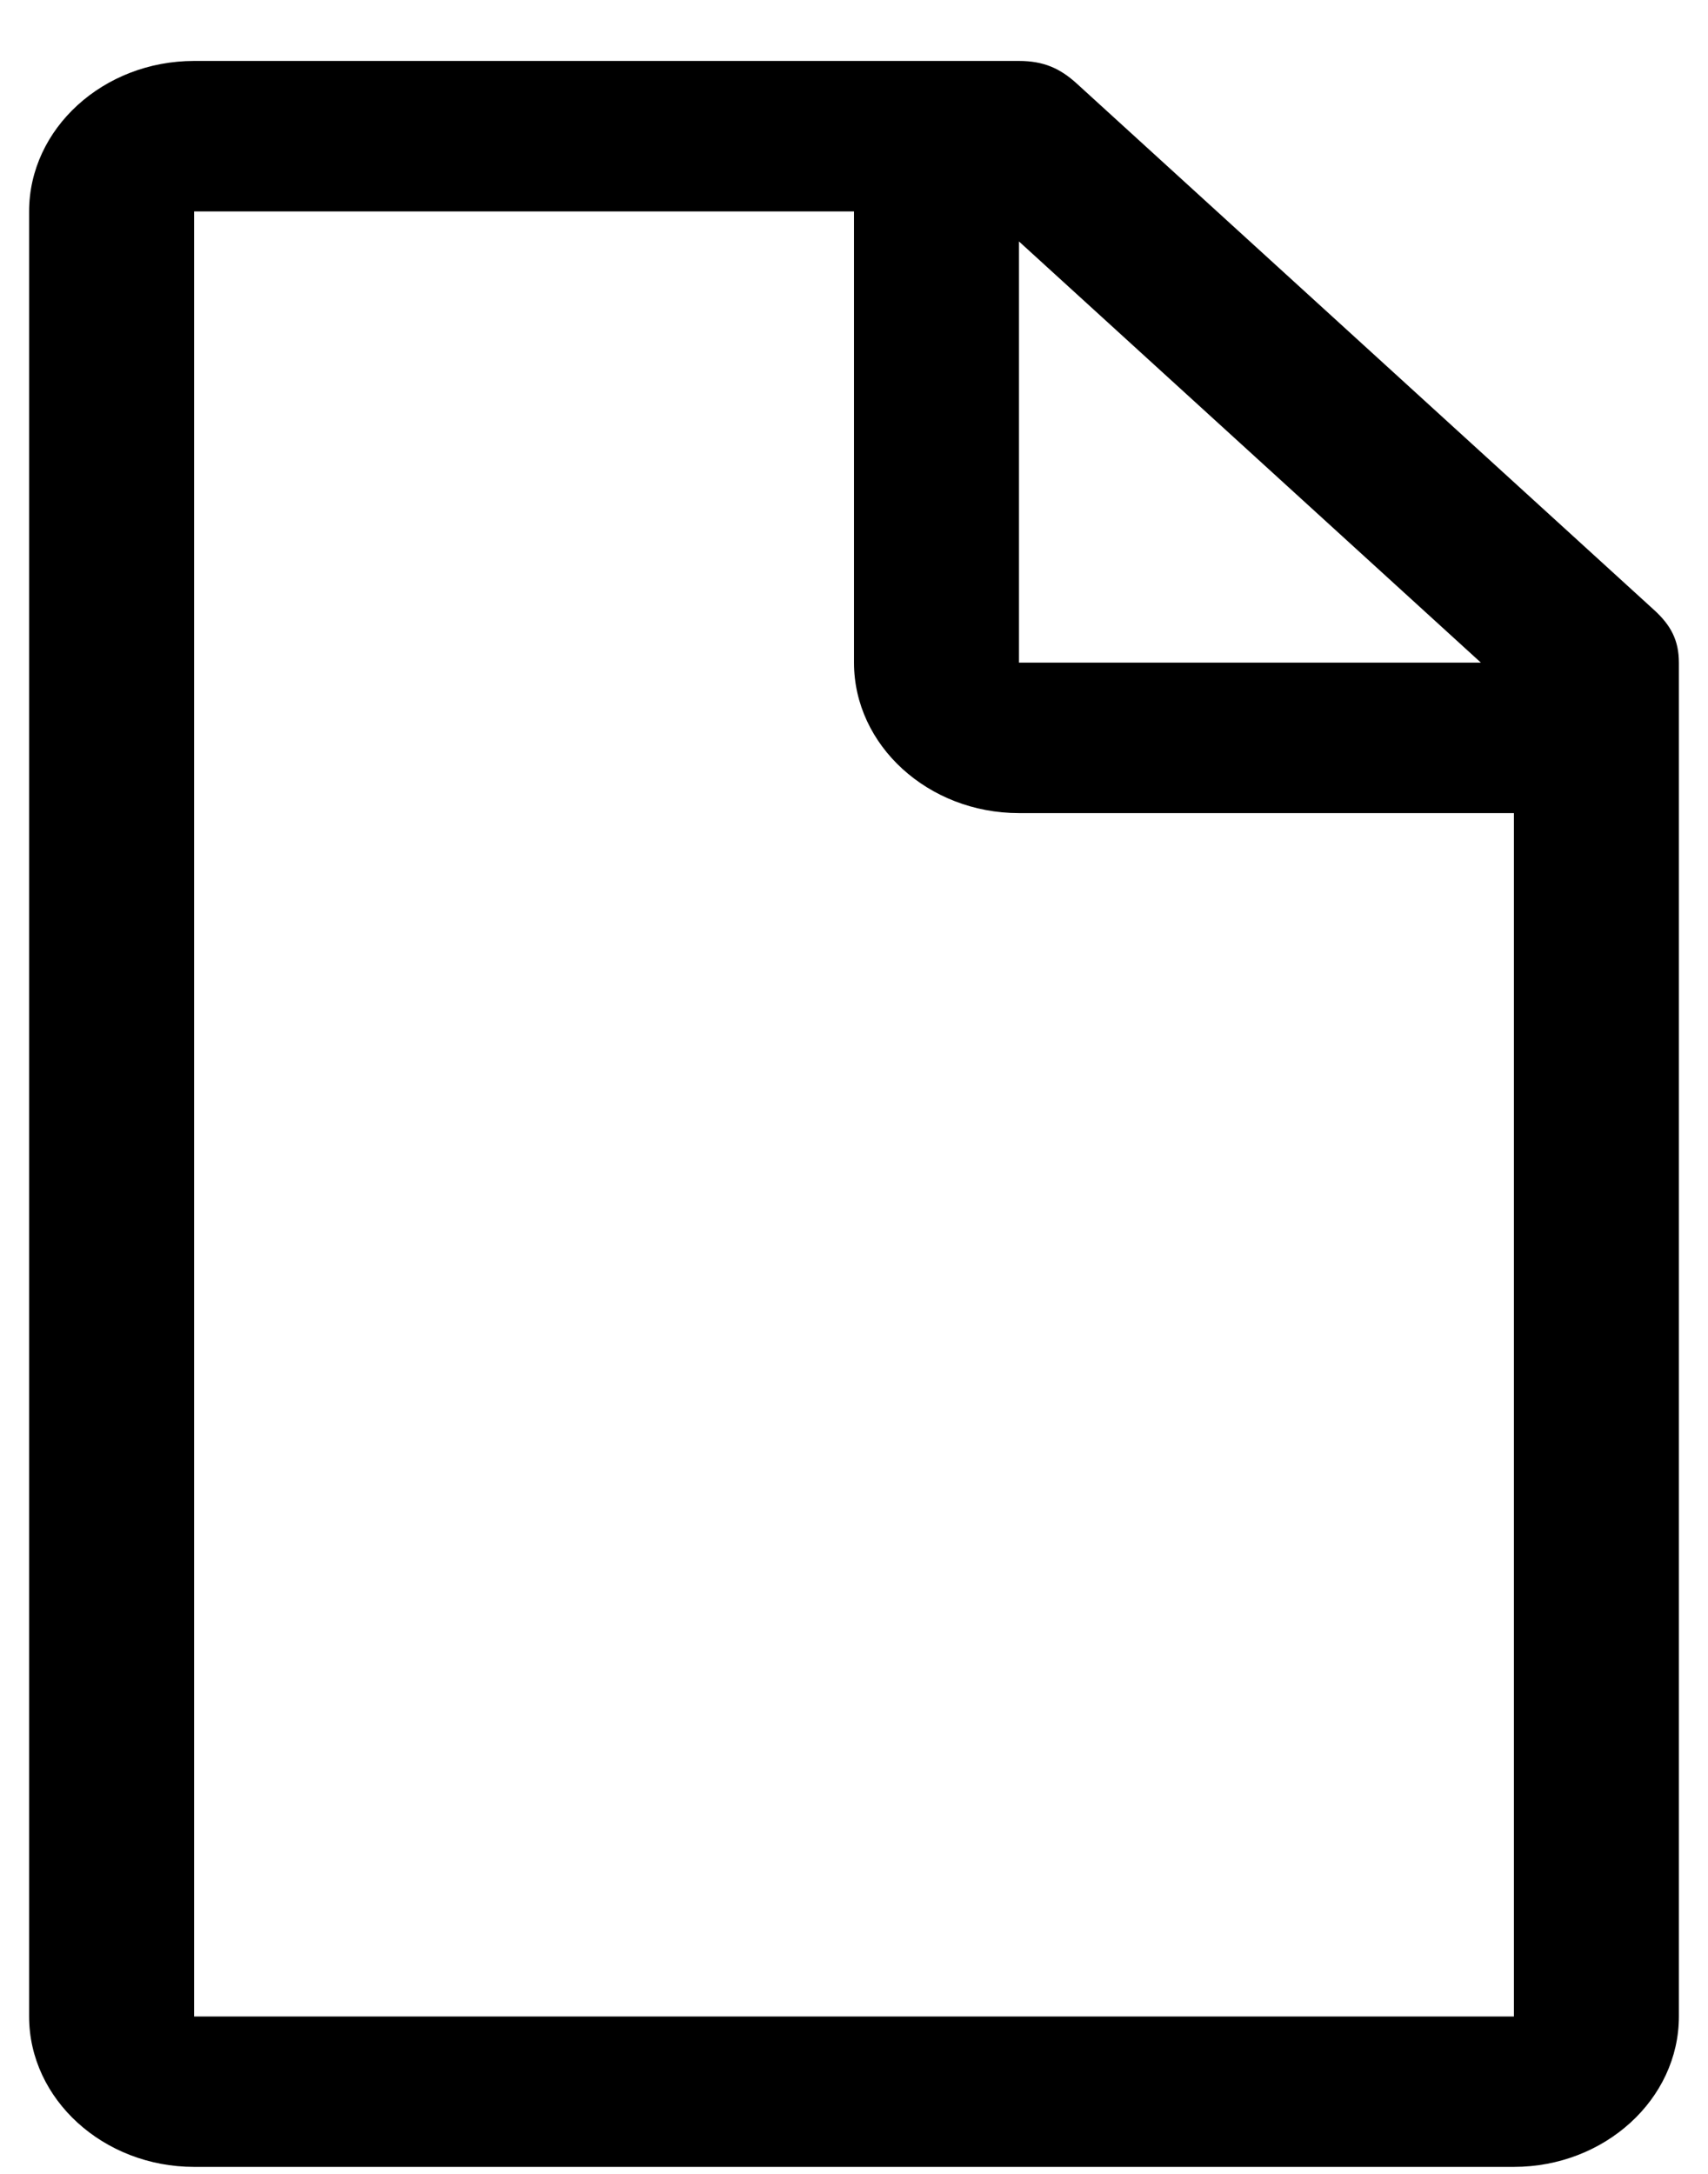 <svg width="22" height="28" viewBox="0 0 22 28" fill="none" xmlns="http://www.w3.org/2000/svg">
    <path d="M21.306 7.857L13.869 1.076C13.656 0.882 13.444 0.785 13.125 0.785H2.5C1.331 0.785 0.375 1.657 0.375 2.723V25.973C0.375 27.038 1.331 27.91 2.5 27.91H19.5C20.669 27.91 21.625 27.038 21.625 25.973V8.535C21.625 8.245 21.519 8.051 21.306 7.857ZM13.125 3.11L19.075 8.535H13.125V3.11ZM19.5 25.973H2.5V2.723H11V8.535C11 9.601 11.956 10.473 13.125 10.473H19.5V25.973Z" fill="black"/>
</svg>
